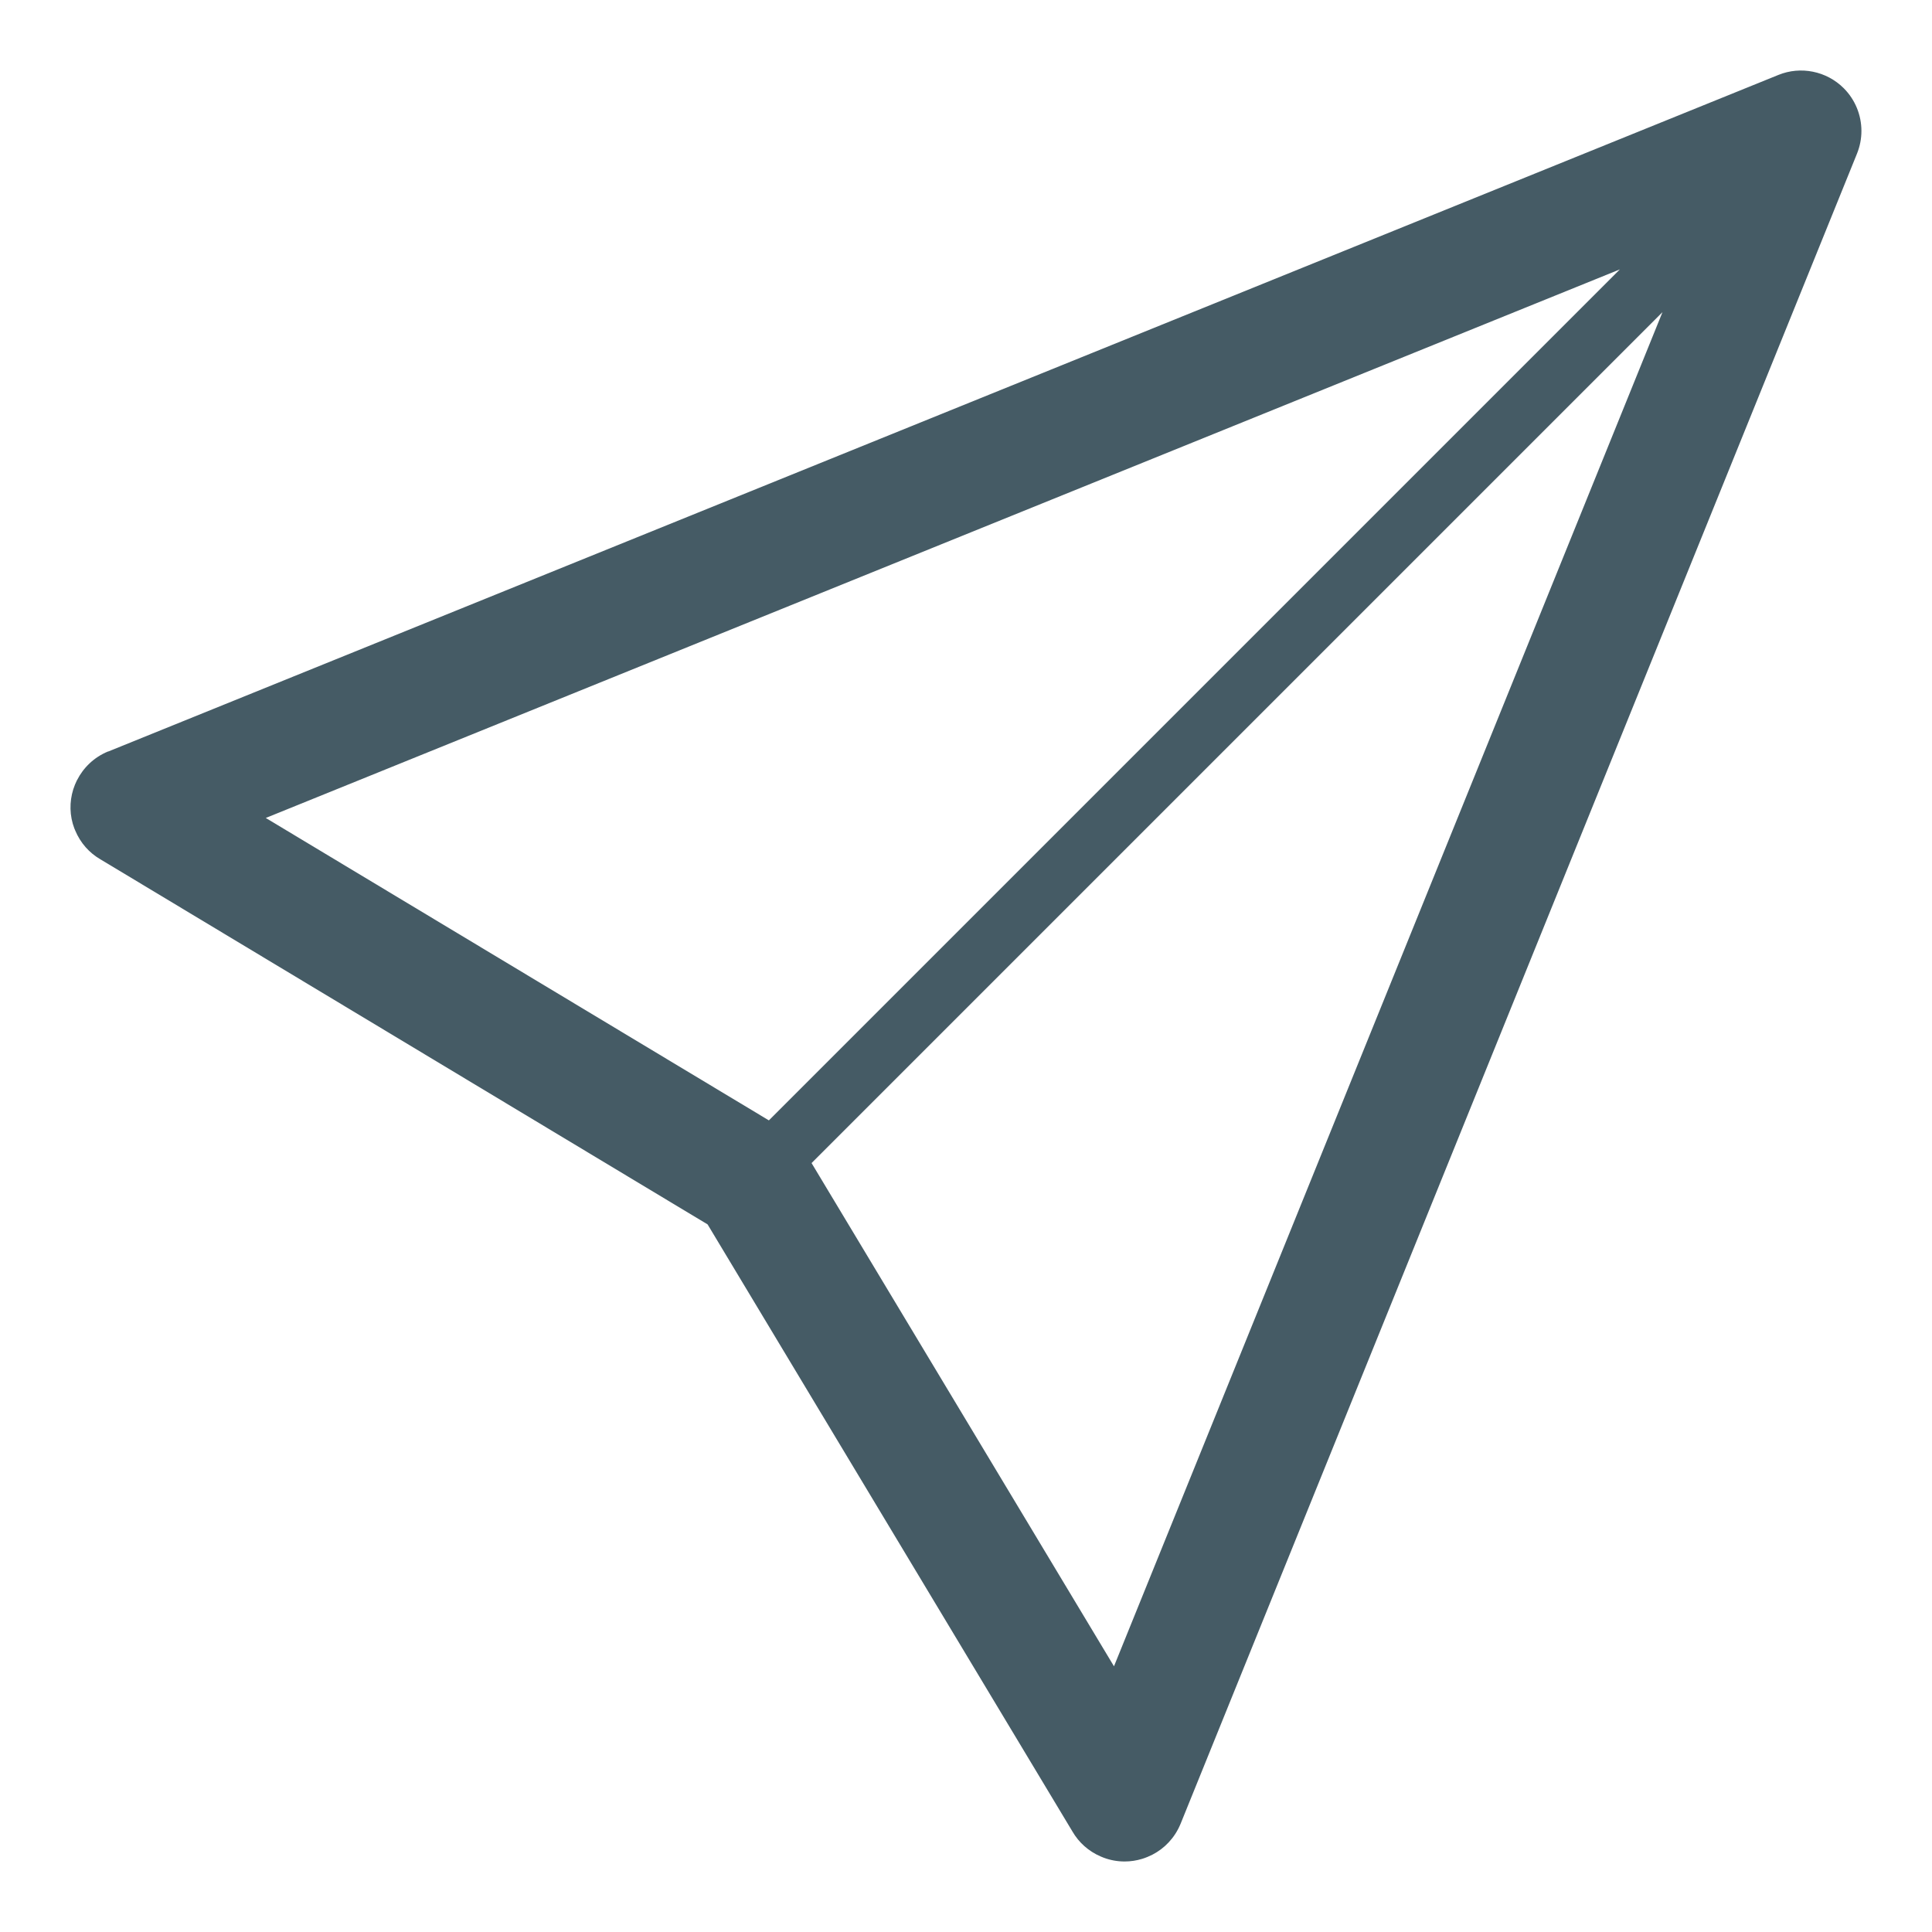 <?xml version="1.0" encoding="utf-8"?>
<!-- Generator: Adobe Illustrator 19.1.0, SVG Export Plug-In . SVG Version: 6.00 Build 0)  -->
<svg version="1.1" id="Layer_1" xmlns="http://www.w3.org/2000/svg" xmlns:xlink="http://www.w3.org/1999/xlink" x="0px" y="0px"
	 viewBox="0 0 32 32" enable-background="new 0 0 32 32" xml:space="preserve">
<path fill="#455B65" d="M29.456,1.241L1.794,12.447c-0.001,0-0.002,0-0.002,0c-0.001,0-0.001,0-0.001,0s-0.001,0-0.002,0
	c-0.231,0.095-0.408,0.267-0.513,0.475v0c-0.001,0-0.001,0-0.001,0c-0.024,0.049-0.045,0.1-0.062,0.153
	c-0.064,0.207-0.063,0.435,0.02,0.651c0.001,0,0.001,0,0.001,0s0,0,0,0.001c0.004,0.009,0.007,0.018,0.011,0.026c0,0,0,0,0,0.001
	c0.087,0.209,0.236,0.374,0.418,0.479L11.72,20.28l6.044,10.057c0.104,0.179,0.265,0.326,0.469,0.413
	c0.016,0.007,0.032,0.014,0.049,0.02c0.113,0.042,0.229,0.062,0.345,0.062c0.1,0,0.198-0.015,0.292-0.044
	c0.058-0.018,0.113-0.041,0.167-0.068c0.202-0.104,0.37-0.278,0.465-0.505c-0.001-0.006,0.001-0.003,0.001-0.003
	s0.001-0.001,0.001-0.002s0.001-0.002,0.001-0.002L30.758,2.544c0.049-0.122,0.073-0.249,0.073-0.375
	c0-0.261-0.102-0.517-0.293-0.708C30.253,1.176,29.824,1.091,29.456,1.241z M4.402,13.548l22.428-9.086L12.735,18.557L4.402,13.548z
	 M18.451,27.599l-5.009-8.335L27.536,5.17L18.451,27.599z"/>
</svg>
